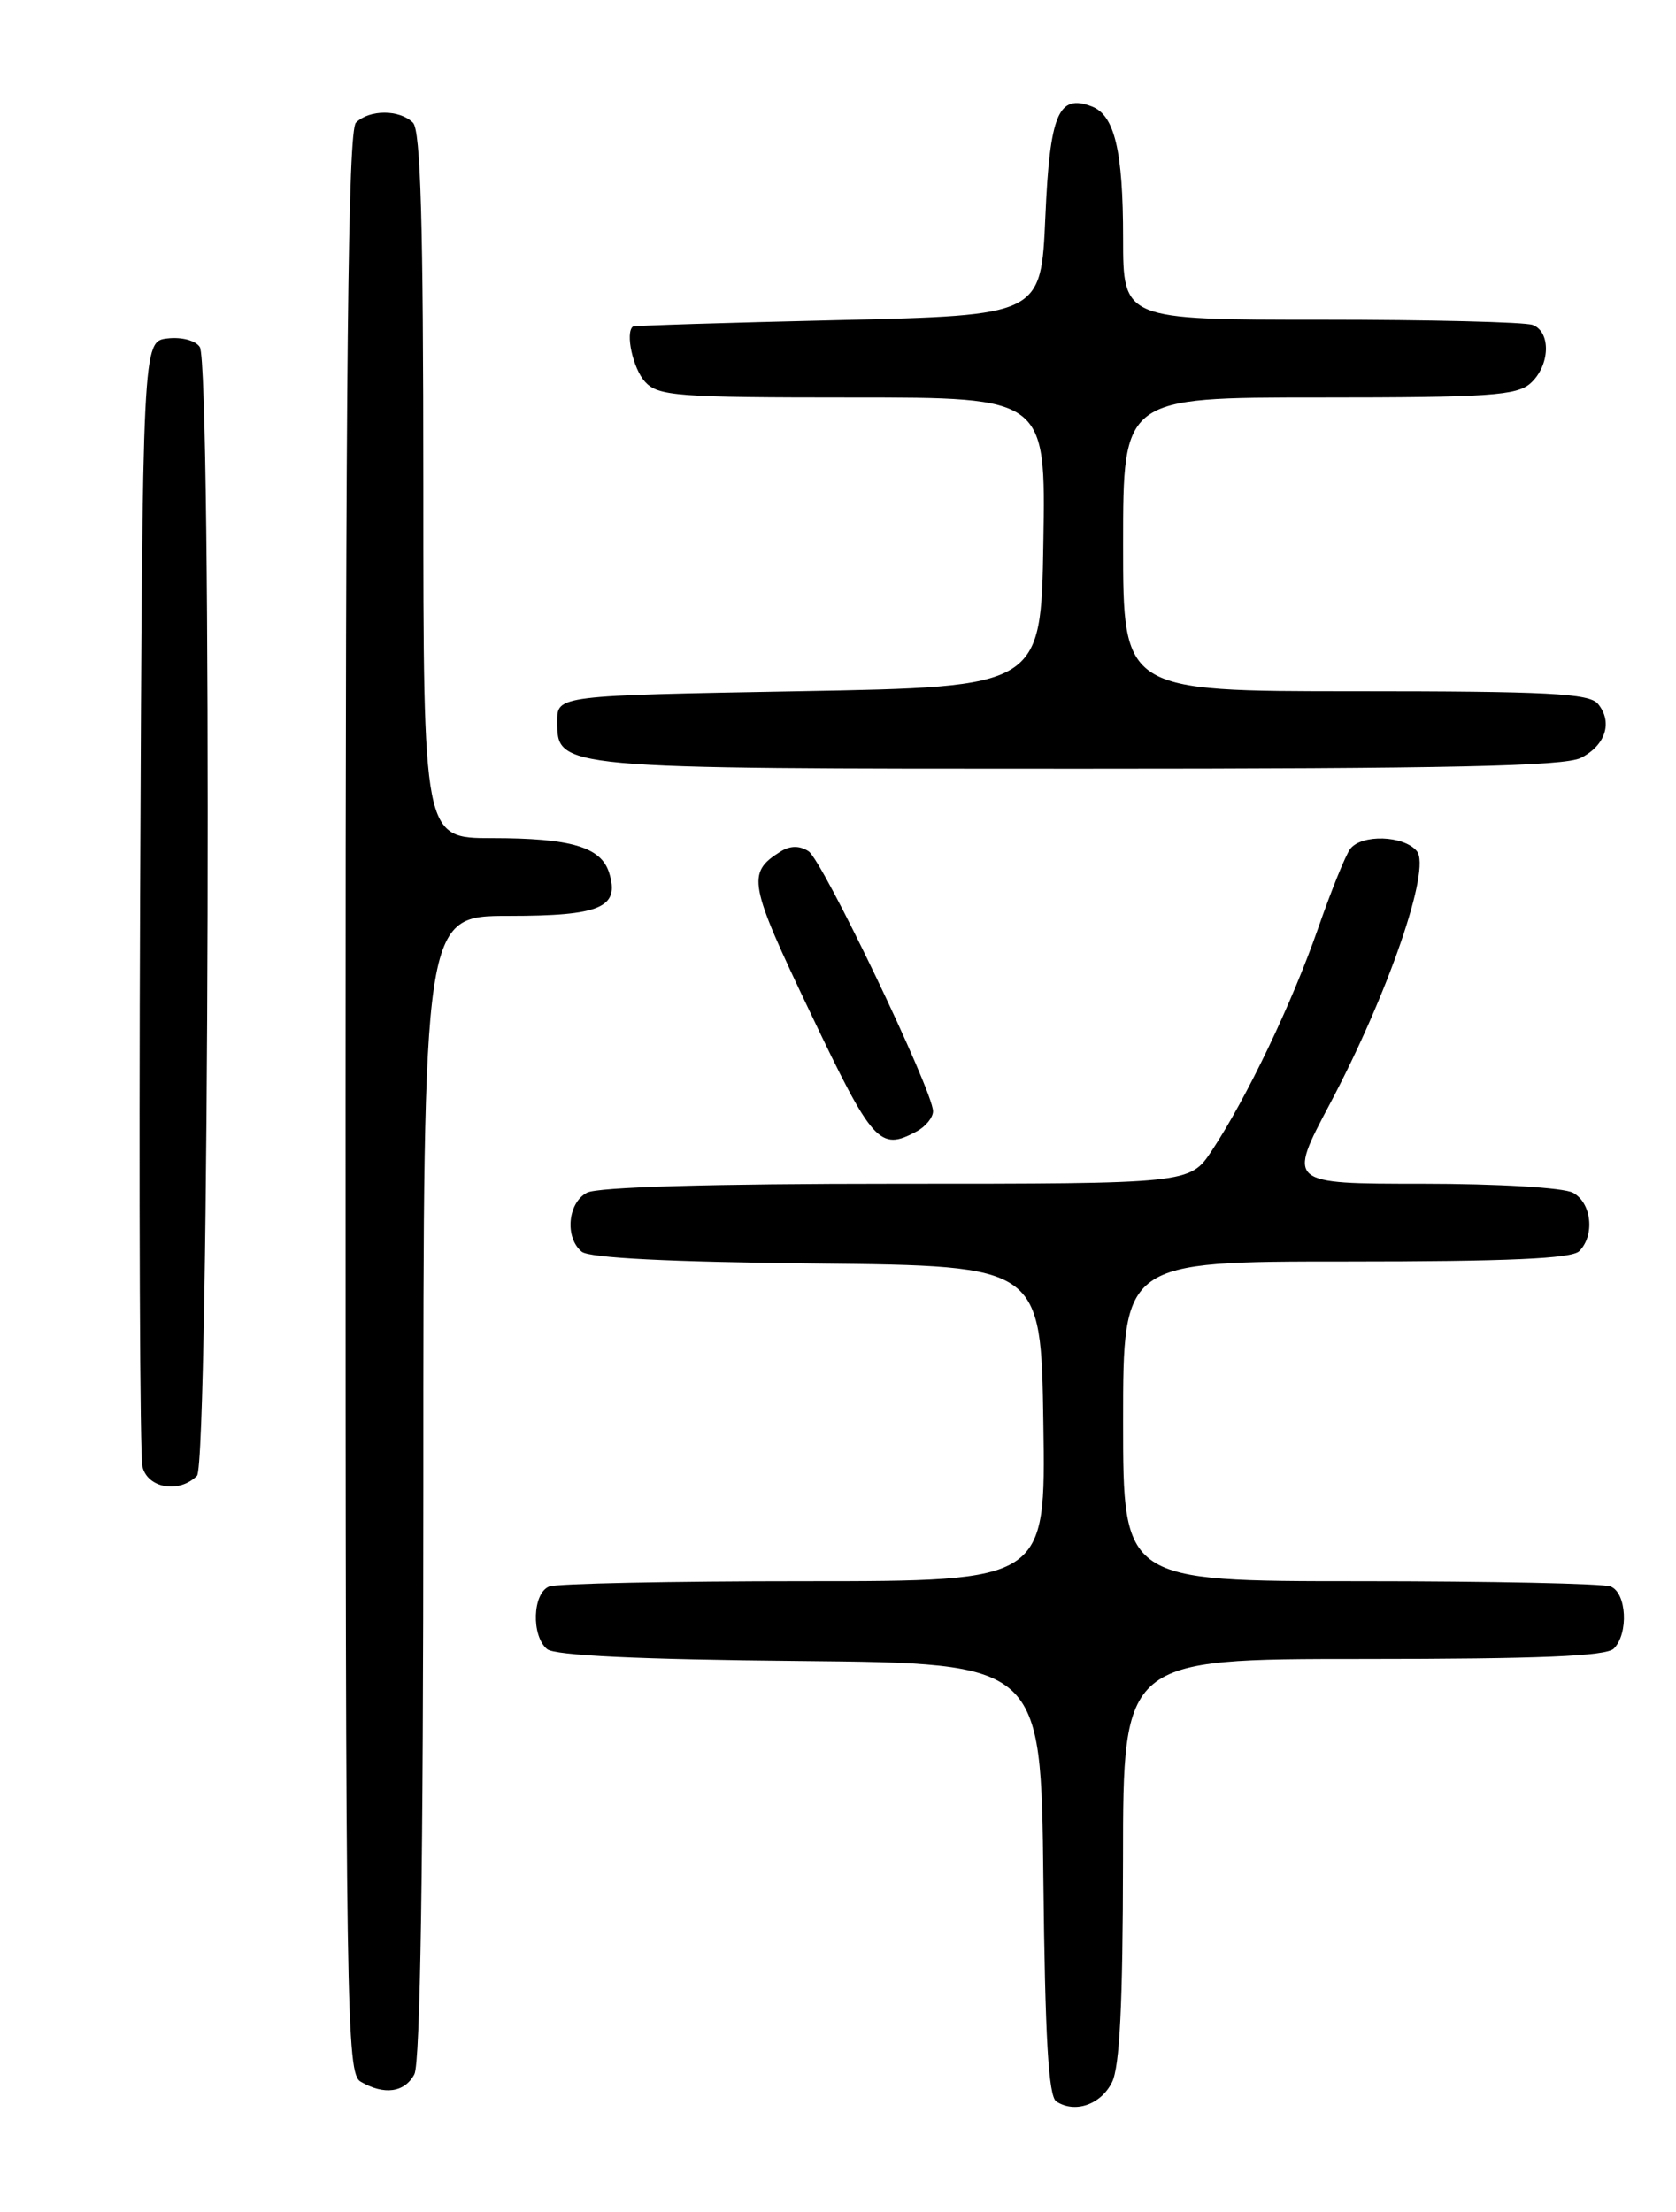 <?xml version="1.0" encoding="UTF-8" standalone="no"?>
<!DOCTYPE svg PUBLIC "-//W3C//DTD SVG 1.1//EN" "http://www.w3.org/Graphics/SVG/1.1/DTD/svg11.dtd" >
<svg xmlns="http://www.w3.org/2000/svg" xmlns:xlink="http://www.w3.org/1999/xlink" version="1.1" viewBox="0 0 194 256">
 <g >
 <path fill="currentColor"
d=" M 128.71 241.00 C 129.61 239.21 129.97 231.94 129.99 215.25 C 130.00 192.00 130.00 192.00 157.80 192.00 C 178.09 192.00 185.92 191.68 186.80 190.80 C 188.54 189.06 188.29 184.32 186.42 183.61 C 185.55 183.27 172.50 183.00 157.42 183.00 C 130.00 183.00 130.00 183.00 130.00 164.50 C 130.00 146.00 130.00 146.00 155.80 146.00 C 174.53 146.00 181.93 145.67 182.80 144.80 C 184.64 142.96 184.23 139.19 182.07 138.04 C 180.97 137.45 173.39 137.00 164.58 137.00 C 149.03 137.00 149.03 137.00 153.94 127.75 C 160.68 115.04 165.68 100.52 164.00 98.50 C 162.49 96.68 157.61 96.52 156.29 98.25 C 155.76 98.94 154.08 103.10 152.55 107.50 C 149.54 116.13 144.33 127.03 140.27 133.17 C 137.73 137.00 137.73 137.00 103.80 137.00 C 82.32 137.00 69.16 137.38 67.93 138.04 C 65.71 139.22 65.36 143.23 67.33 144.86 C 68.21 145.59 77.51 146.06 94.58 146.23 C 120.50 146.50 120.50 146.50 120.77 164.75 C 121.05 183.00 121.05 183.00 93.10 183.00 C 77.74 183.00 64.45 183.27 63.58 183.61 C 61.64 184.35 61.47 189.32 63.33 190.86 C 64.22 191.60 74.03 192.06 92.58 192.23 C 120.50 192.50 120.50 192.50 120.77 217.45 C 120.97 235.87 121.36 242.61 122.27 243.21 C 124.42 244.61 127.41 243.59 128.71 241.00 Z  M 47.96 240.07 C 48.65 238.79 49.00 215.69 49.00 172.07 C 49.00 106.00 49.00 106.00 58.88 106.00 C 69.54 106.00 71.78 105.03 70.50 100.99 C 69.56 98.02 66.08 97.00 56.93 97.00 C 49.00 97.00 49.00 97.00 49.00 56.20 C 49.00 25.80 48.69 15.09 47.80 14.20 C 46.26 12.66 42.74 12.66 41.20 14.20 C 40.28 15.12 40.00 41.68 40.00 127.65 C 40.00 233.50 40.10 239.96 41.75 240.92 C 44.47 242.51 46.83 242.18 47.96 240.07 Z  M 22.80 170.80 C 24.22 169.38 24.54 42.40 23.13 40.17 C 22.65 39.41 21.03 38.98 19.39 39.17 C 16.50 39.50 16.50 39.50 16.22 103.50 C 16.07 138.70 16.19 168.51 16.49 169.75 C 17.10 172.25 20.74 172.86 22.80 170.80 Z  M 106.07 130.96 C 107.13 130.40 108.00 129.34 108.00 128.61 C 108.00 126.25 95.20 99.53 93.58 98.51 C 92.52 97.84 91.45 97.86 90.32 98.57 C 86.42 101.03 86.64 102.22 93.83 117.27 C 101.01 132.33 101.82 133.24 106.07 130.96 Z  M 182.99 87.71 C 185.86 86.26 186.71 83.56 184.96 81.45 C 183.96 80.25 179.15 80.00 156.88 80.00 C 130.00 80.00 130.00 80.00 130.00 63.00 C 130.00 46.00 130.00 46.00 152.67 46.00 C 172.36 46.00 175.58 45.78 177.17 44.35 C 179.42 42.31 179.56 38.43 177.42 37.61 C 176.55 37.27 165.52 37.00 152.92 37.00 C 130.00 37.00 130.00 37.00 130.00 27.57 C 130.00 17.46 129.02 13.33 126.38 12.32 C 122.51 10.83 121.52 13.18 121.00 25.11 C 120.50 36.50 120.50 36.50 97.00 37.05 C 84.07 37.35 73.39 37.68 73.25 37.80 C 72.36 38.52 73.27 42.65 74.65 44.17 C 76.16 45.84 78.28 46.00 98.68 46.00 C 121.05 46.00 121.05 46.00 120.77 62.75 C 120.50 79.50 120.50 79.50 92.50 80.00 C 64.50 80.50 64.50 80.50 64.50 83.47 C 64.50 88.99 64.28 88.97 125.00 88.97 C 167.66 88.97 181.08 88.68 182.99 87.71 Z "/>
</g>
</svg>